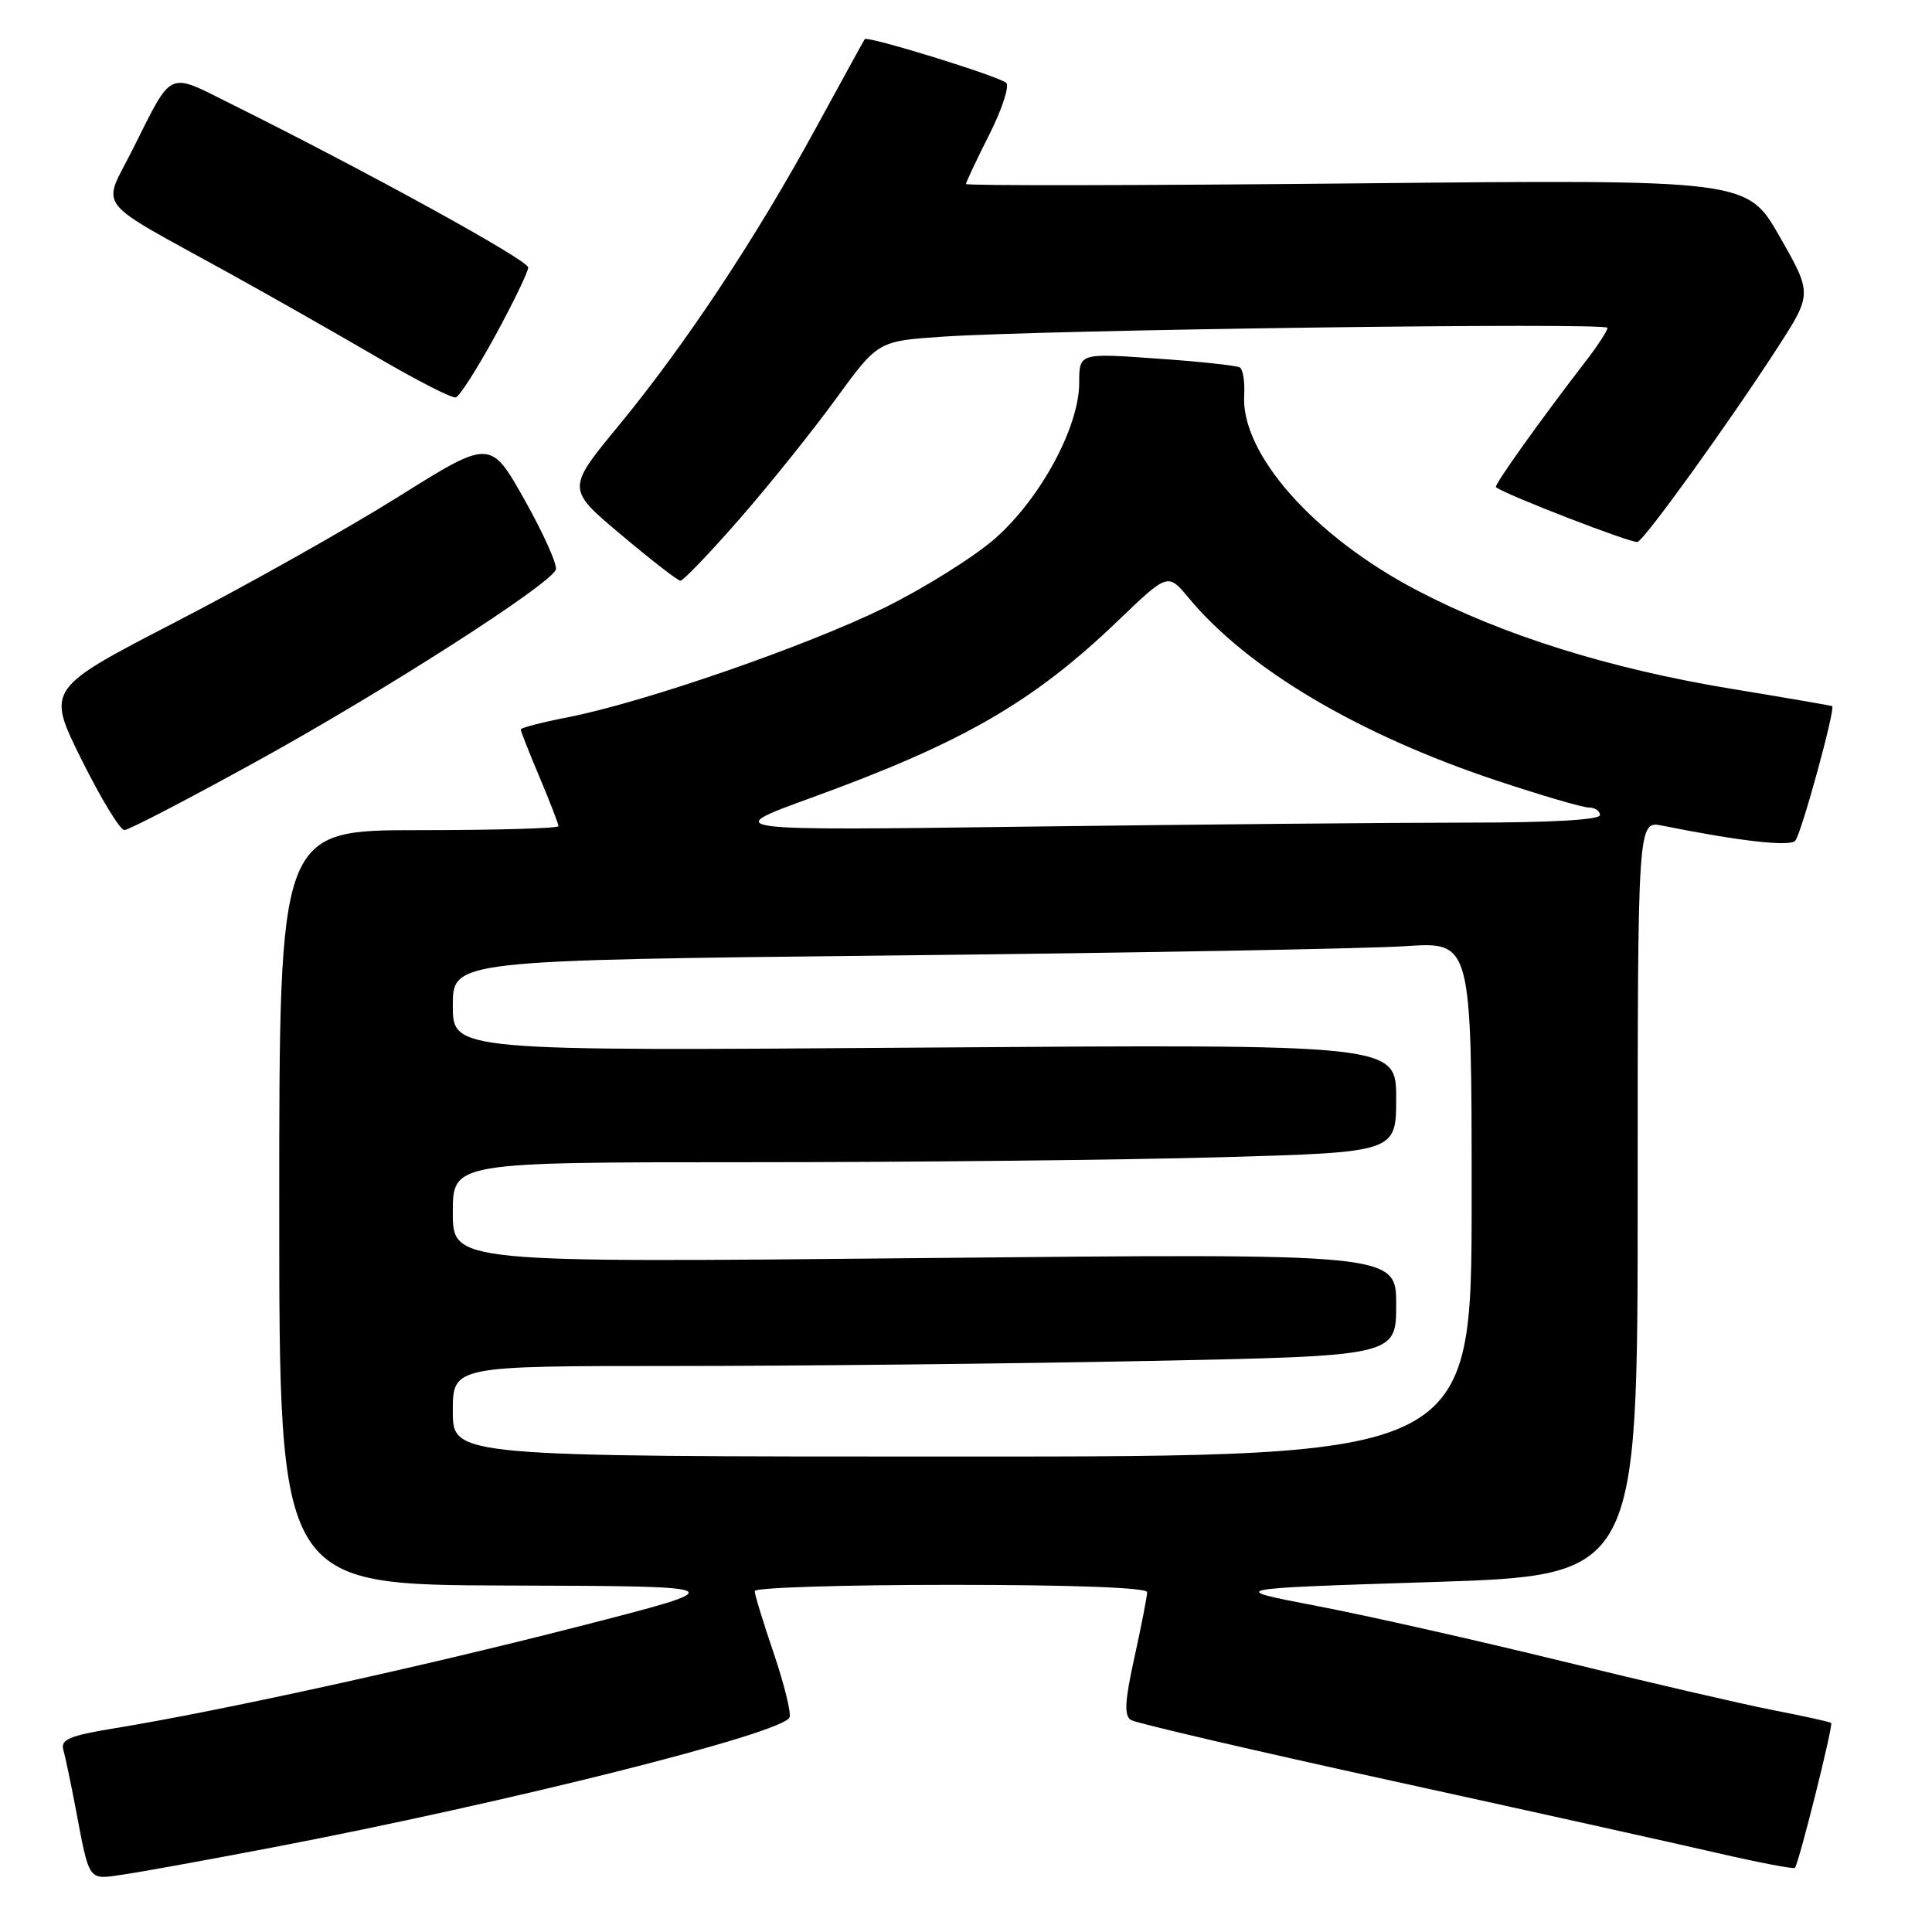 <?xml version="1.0" encoding="UTF-8" standalone="no"?>
<!DOCTYPE svg PUBLIC "-//W3C//DTD SVG 1.1//EN" "http://www.w3.org/Graphics/SVG/1.1/DTD/svg11.dtd" >
<svg xmlns="http://www.w3.org/2000/svg" xmlns:xlink="http://www.w3.org/1999/xlink" version="1.1" viewBox="0 0 256 256">
 <g >
 <path fill="currentColor"
d=" M 36.00 244.82 C 67.49 238.80 103.81 229.66 104.62 227.56 C 104.85 226.95 103.90 223.13 102.52 219.05 C 101.13 214.98 100.00 211.28 100.00 210.82 C 100.00 210.37 111.70 210.00 126.00 210.00 C 142.16 210.00 152.00 210.37 152.00 210.97 C 152.00 211.51 151.25 215.37 150.33 219.56 C 149.04 225.39 148.93 227.34 149.86 227.91 C 150.52 228.32 166.01 231.93 184.28 235.93 C 202.55 239.93 222.00 244.25 227.50 245.52 C 233.00 246.79 237.65 247.68 237.83 247.50 C 238.34 246.99 242.94 228.61 242.64 228.30 C 242.49 228.16 239.02 227.39 234.94 226.60 C 230.85 225.80 218.28 222.89 207.00 220.12 C 195.72 217.36 181.10 214.06 174.50 212.80 C 162.50 210.50 162.50 210.50 189.75 209.63 C 217.00 208.76 217.00 208.76 217.00 158.75 C 217.00 108.75 217.00 108.75 220.25 109.40 C 230.45 111.45 237.17 112.22 237.88 111.40 C 238.69 110.48 243.25 93.82 242.77 93.56 C 242.62 93.49 236.64 92.46 229.47 91.28 C 213.31 88.62 199.15 84.19 187.79 78.24 C 174.08 71.07 164.38 60.10 164.86 52.33 C 164.96 50.58 164.70 48.94 164.28 48.69 C 163.85 48.43 158.89 47.90 153.25 47.51 C 143.00 46.78 143.00 46.78 143.00 50.73 C 143.00 56.59 137.84 66.11 131.81 71.39 C 129.03 73.82 122.46 77.93 117.21 80.52 C 106.89 85.60 85.32 93.07 75.25 95.04 C 71.81 95.71 69.00 96.44 69.00 96.66 C 69.00 96.88 70.12 99.73 71.50 103.00 C 72.88 106.27 74.00 109.18 74.00 109.47 C 74.00 109.76 65.67 110.00 55.50 110.00 C 37.00 110.00 37.00 110.00 37.00 160.00 C 37.00 210.00 37.00 210.00 67.25 210.09 C 97.50 210.18 97.50 210.18 76.50 215.56 C 55.58 220.92 29.06 226.74 15.21 229.00 C 9.22 229.98 8.01 230.49 8.39 231.85 C 8.65 232.76 9.37 236.20 10.00 239.50 C 11.89 249.48 11.61 249.08 16.32 248.39 C 18.62 248.06 27.47 246.45 36.00 244.82 Z  M 33.96 100.91 C 50.82 91.63 72.88 77.49 73.65 75.48 C 73.88 74.86 72.03 70.72 69.53 66.27 C 64.98 58.18 64.98 58.18 52.74 65.85 C 46.01 70.06 32.77 77.51 23.32 82.39 C 6.15 91.27 6.15 91.27 10.80 100.64 C 13.36 105.79 15.91 110.00 16.48 109.99 C 17.04 109.99 24.91 105.90 33.96 100.91 Z  M 98.01 68.75 C 101.97 64.21 107.71 57.05 110.77 52.84 C 116.34 45.19 116.34 45.19 124.92 44.61 C 138.78 43.69 213.00 42.70 213.00 43.44 C 213.00 43.81 211.72 45.78 210.16 47.81 C 204.10 55.66 197.95 64.29 198.22 64.54 C 199.12 65.41 216.30 72.06 216.99 71.81 C 217.99 71.43 229.00 56.15 235.46 46.18 C 240.14 38.94 240.14 38.94 235.82 31.36 C 231.50 23.78 231.50 23.78 179.75 24.30 C 151.29 24.58 128.00 24.62 128.00 24.38 C 128.00 24.14 129.38 21.20 131.08 17.85 C 132.77 14.50 133.78 11.41 133.33 10.98 C 132.39 10.11 114.91 4.70 114.58 5.19 C 114.46 5.36 111.54 10.68 108.09 17.00 C 100.11 31.64 90.78 45.71 81.98 56.39 C 75.07 64.78 75.07 64.78 82.28 70.84 C 86.25 74.18 89.79 76.93 90.15 76.95 C 90.51 76.98 94.04 73.29 98.01 68.75 Z  M 65.64 44.45 C 68.02 40.08 69.98 36.02 69.99 35.44 C 70.00 34.48 48.72 22.77 30.34 13.63 C 22.15 9.55 22.88 9.20 17.64 19.68 C 13.50 27.94 12.06 26.08 30.50 36.27 C 36.00 39.31 44.77 44.30 50.00 47.35 C 55.23 50.41 59.90 52.80 60.40 52.66 C 60.89 52.52 63.25 48.82 65.64 44.45 Z  M 60.00 187.00 C 60.00 181.00 60.00 181.00 89.34 181.00 C 105.47 181.00 133.60 180.70 151.84 180.34 C 185.00 179.68 185.00 179.68 185.00 172.88 C 185.00 166.08 185.00 166.08 122.50 166.70 C 60.00 167.32 60.00 167.32 60.00 160.66 C 60.00 154.00 60.00 154.00 99.25 154.00 C 120.84 154.00 148.96 153.70 161.75 153.34 C 185.00 152.68 185.00 152.68 185.00 145.52 C 185.00 138.36 185.00 138.36 122.50 138.81 C 60.00 139.27 60.00 139.27 60.00 133.25 C 60.00 127.24 60.00 127.24 118.75 126.60 C 151.06 126.25 181.44 125.70 186.25 125.37 C 195.00 124.79 195.00 124.79 195.00 158.89 C 195.00 193.00 195.00 193.00 127.50 193.00 C 60.00 193.00 60.00 193.00 60.00 187.00 Z  M 107.50 105.71 C 127.57 98.42 136.89 93.04 148.12 82.27 C 154.75 75.91 154.75 75.91 157.49 79.21 C 165.31 88.62 179.89 97.28 198.26 103.41 C 204.19 105.38 209.70 107.00 210.51 107.00 C 211.33 107.00 212.00 107.45 212.00 108.00 C 212.00 108.63 205.55 109.00 194.66 109.00 C 185.13 109.00 158.92 109.24 136.41 109.53 C 95.50 110.07 95.50 110.07 107.50 105.71 Z "/>
</g>
</svg>